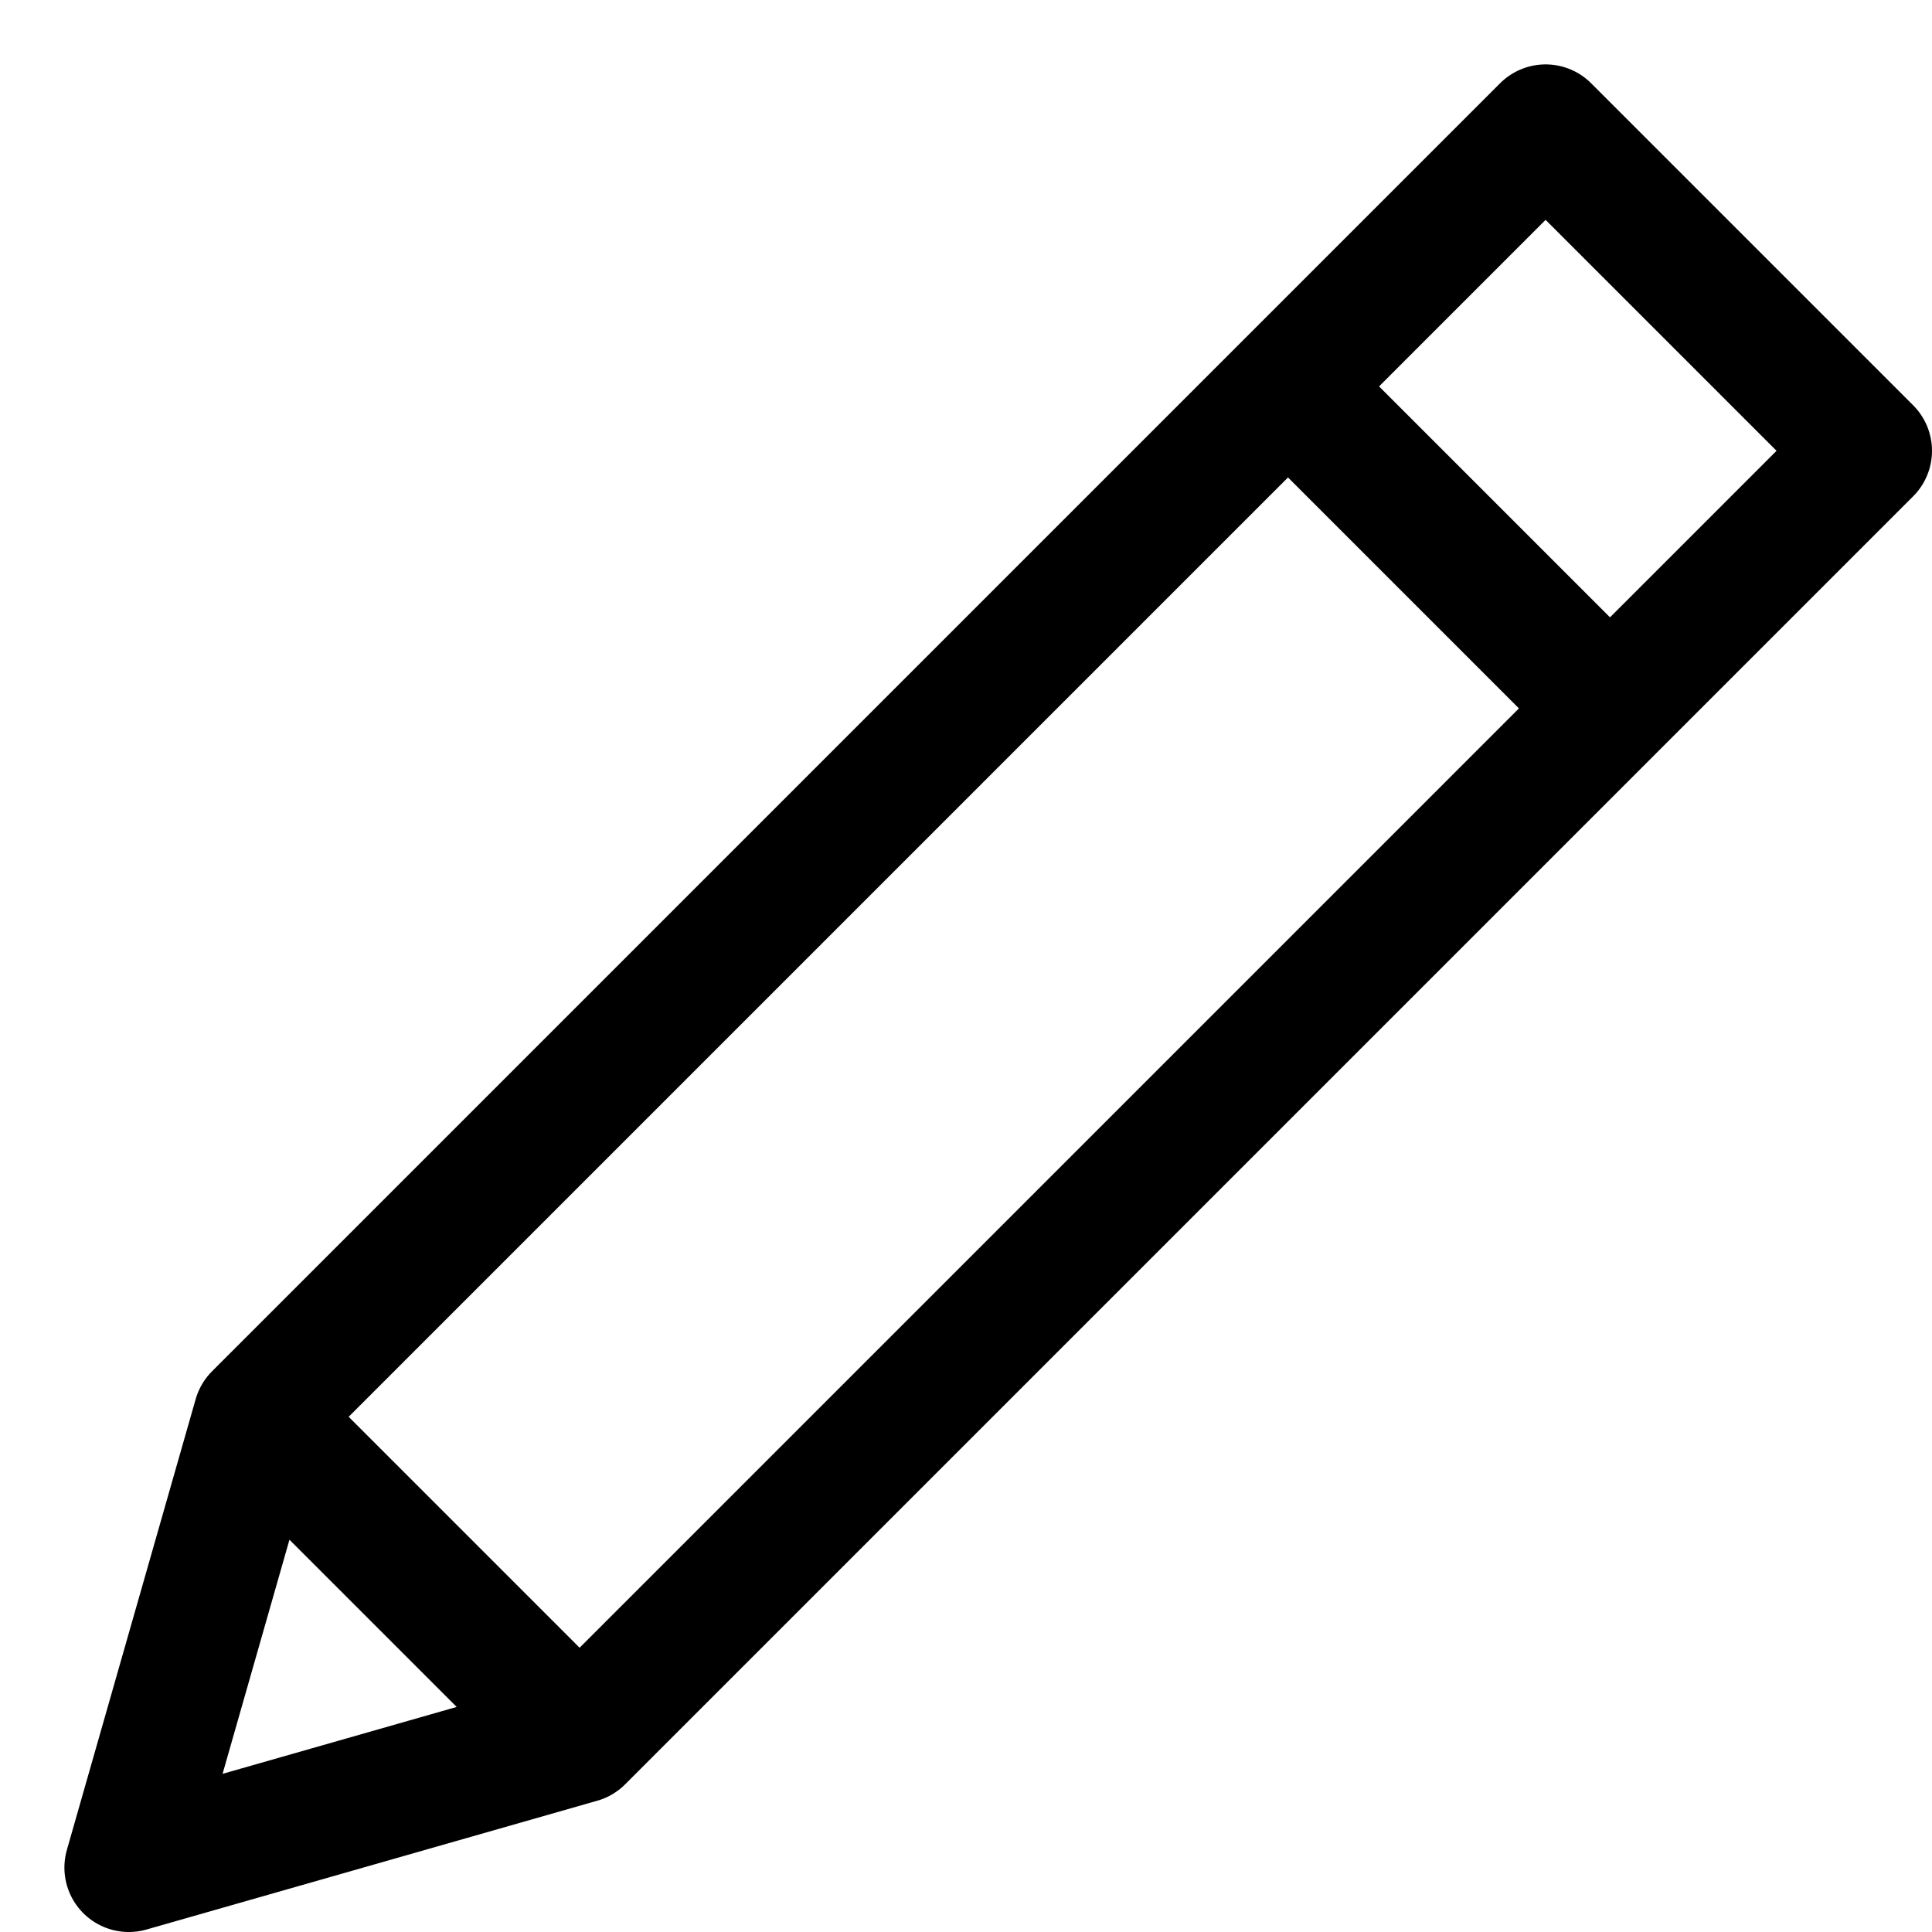 <svg width="15" height="15" viewBox="0 0 15 15" fill="none" xmlns="http://www.w3.org/2000/svg">
<path d="M14.5 3.5L12 1L2 11L1 14.5L4.5 13.5L14.5 3.5ZM10 3L12.5 5.5L10 3ZM2 11L4.5 13.5L2 11Z" stroke="black" stroke-linecap="round" stroke-linejoin="round"/>
</svg>
